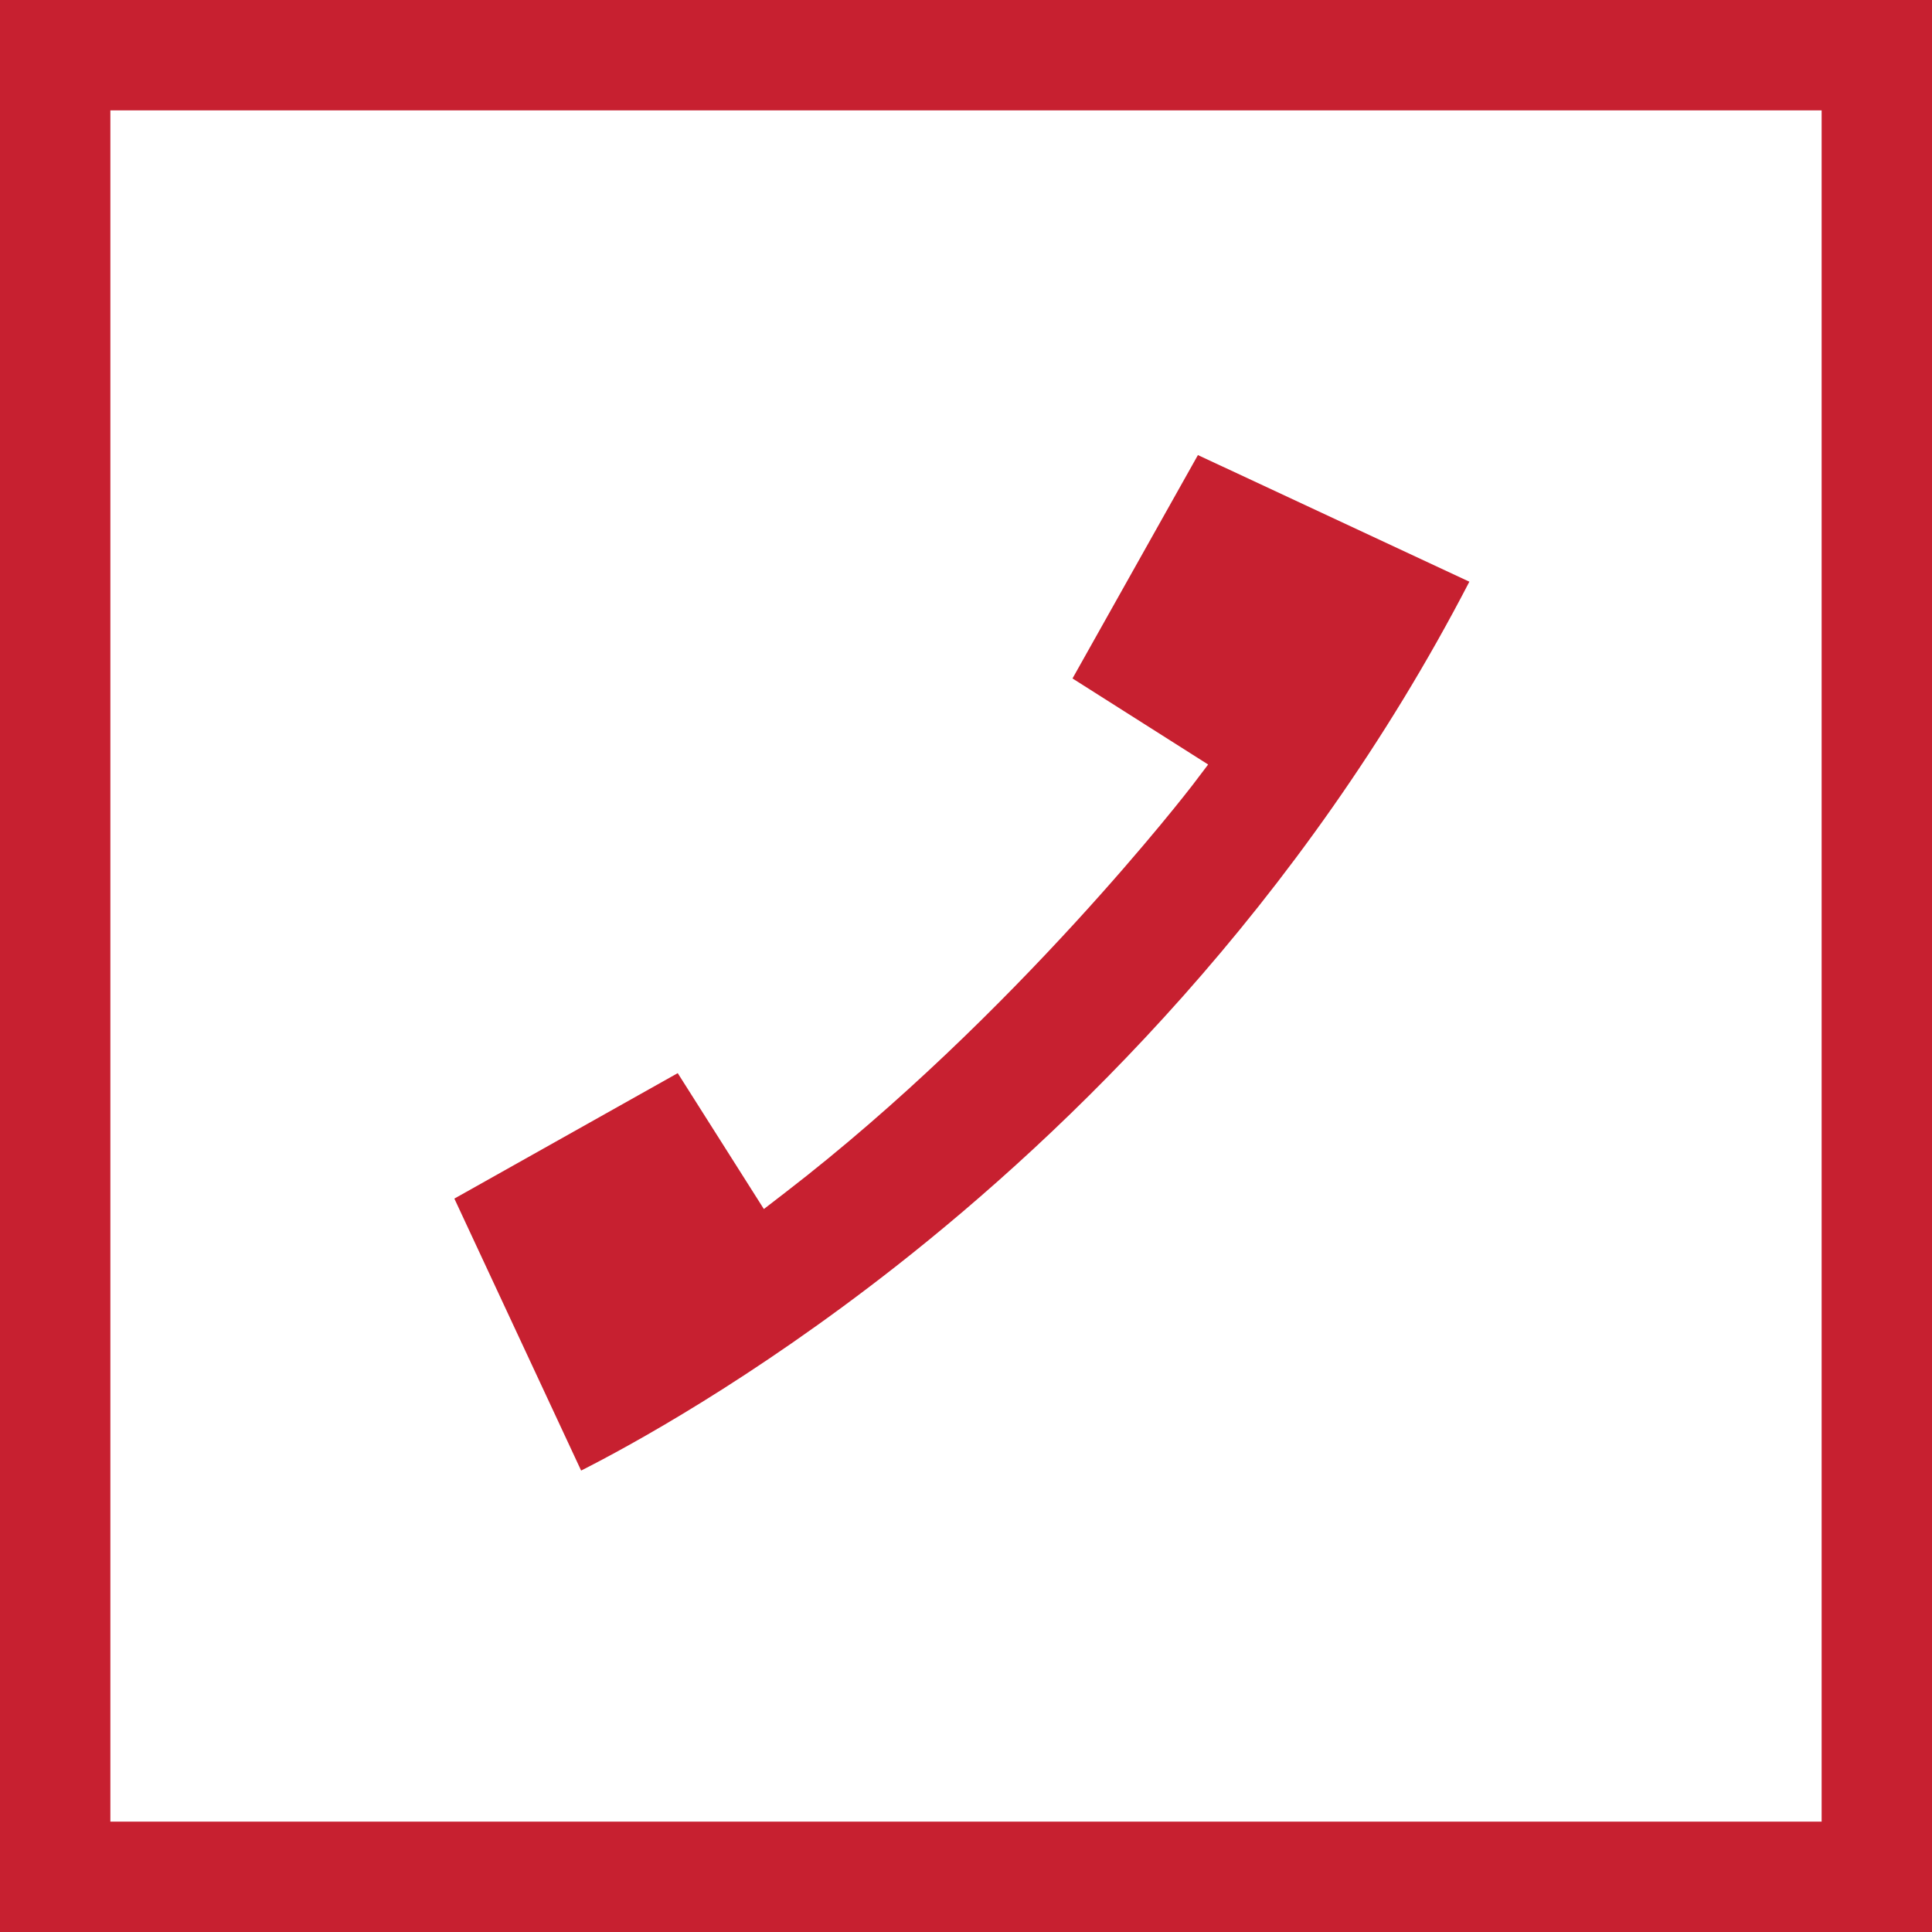 <svg width="24" height="24" viewBox="0 0 24 24" fill="none" xmlns="http://www.w3.org/2000/svg">
<g clip-path="url(#clip0_1630_20122)">
<path d="M22.629 1.371V22.629H1.371V1.371H22.629ZM24 0H0V24H24V0Z" fill="#C72030"/>
<path d="M5.645 14.889L8.419 13.331L9.489 15.019L9.751 14.817C12.622 12.607 14.789 9.785 14.81 9.758L15.008 9.497L13.323 8.428L14.881 5.653L18.253 7.226C16.158 11.272 13.239 14.074 11.138 15.724C9.329 17.144 7.813 17.967 7.219 18.268L5.645 14.891V14.889Z" fill="#C72030"/>
</g>
<defs>
<clipPath id="clip0_1630_20122">
<rect width="24" height="24" fill="white"/>
</clipPath>
</defs>
</svg>

